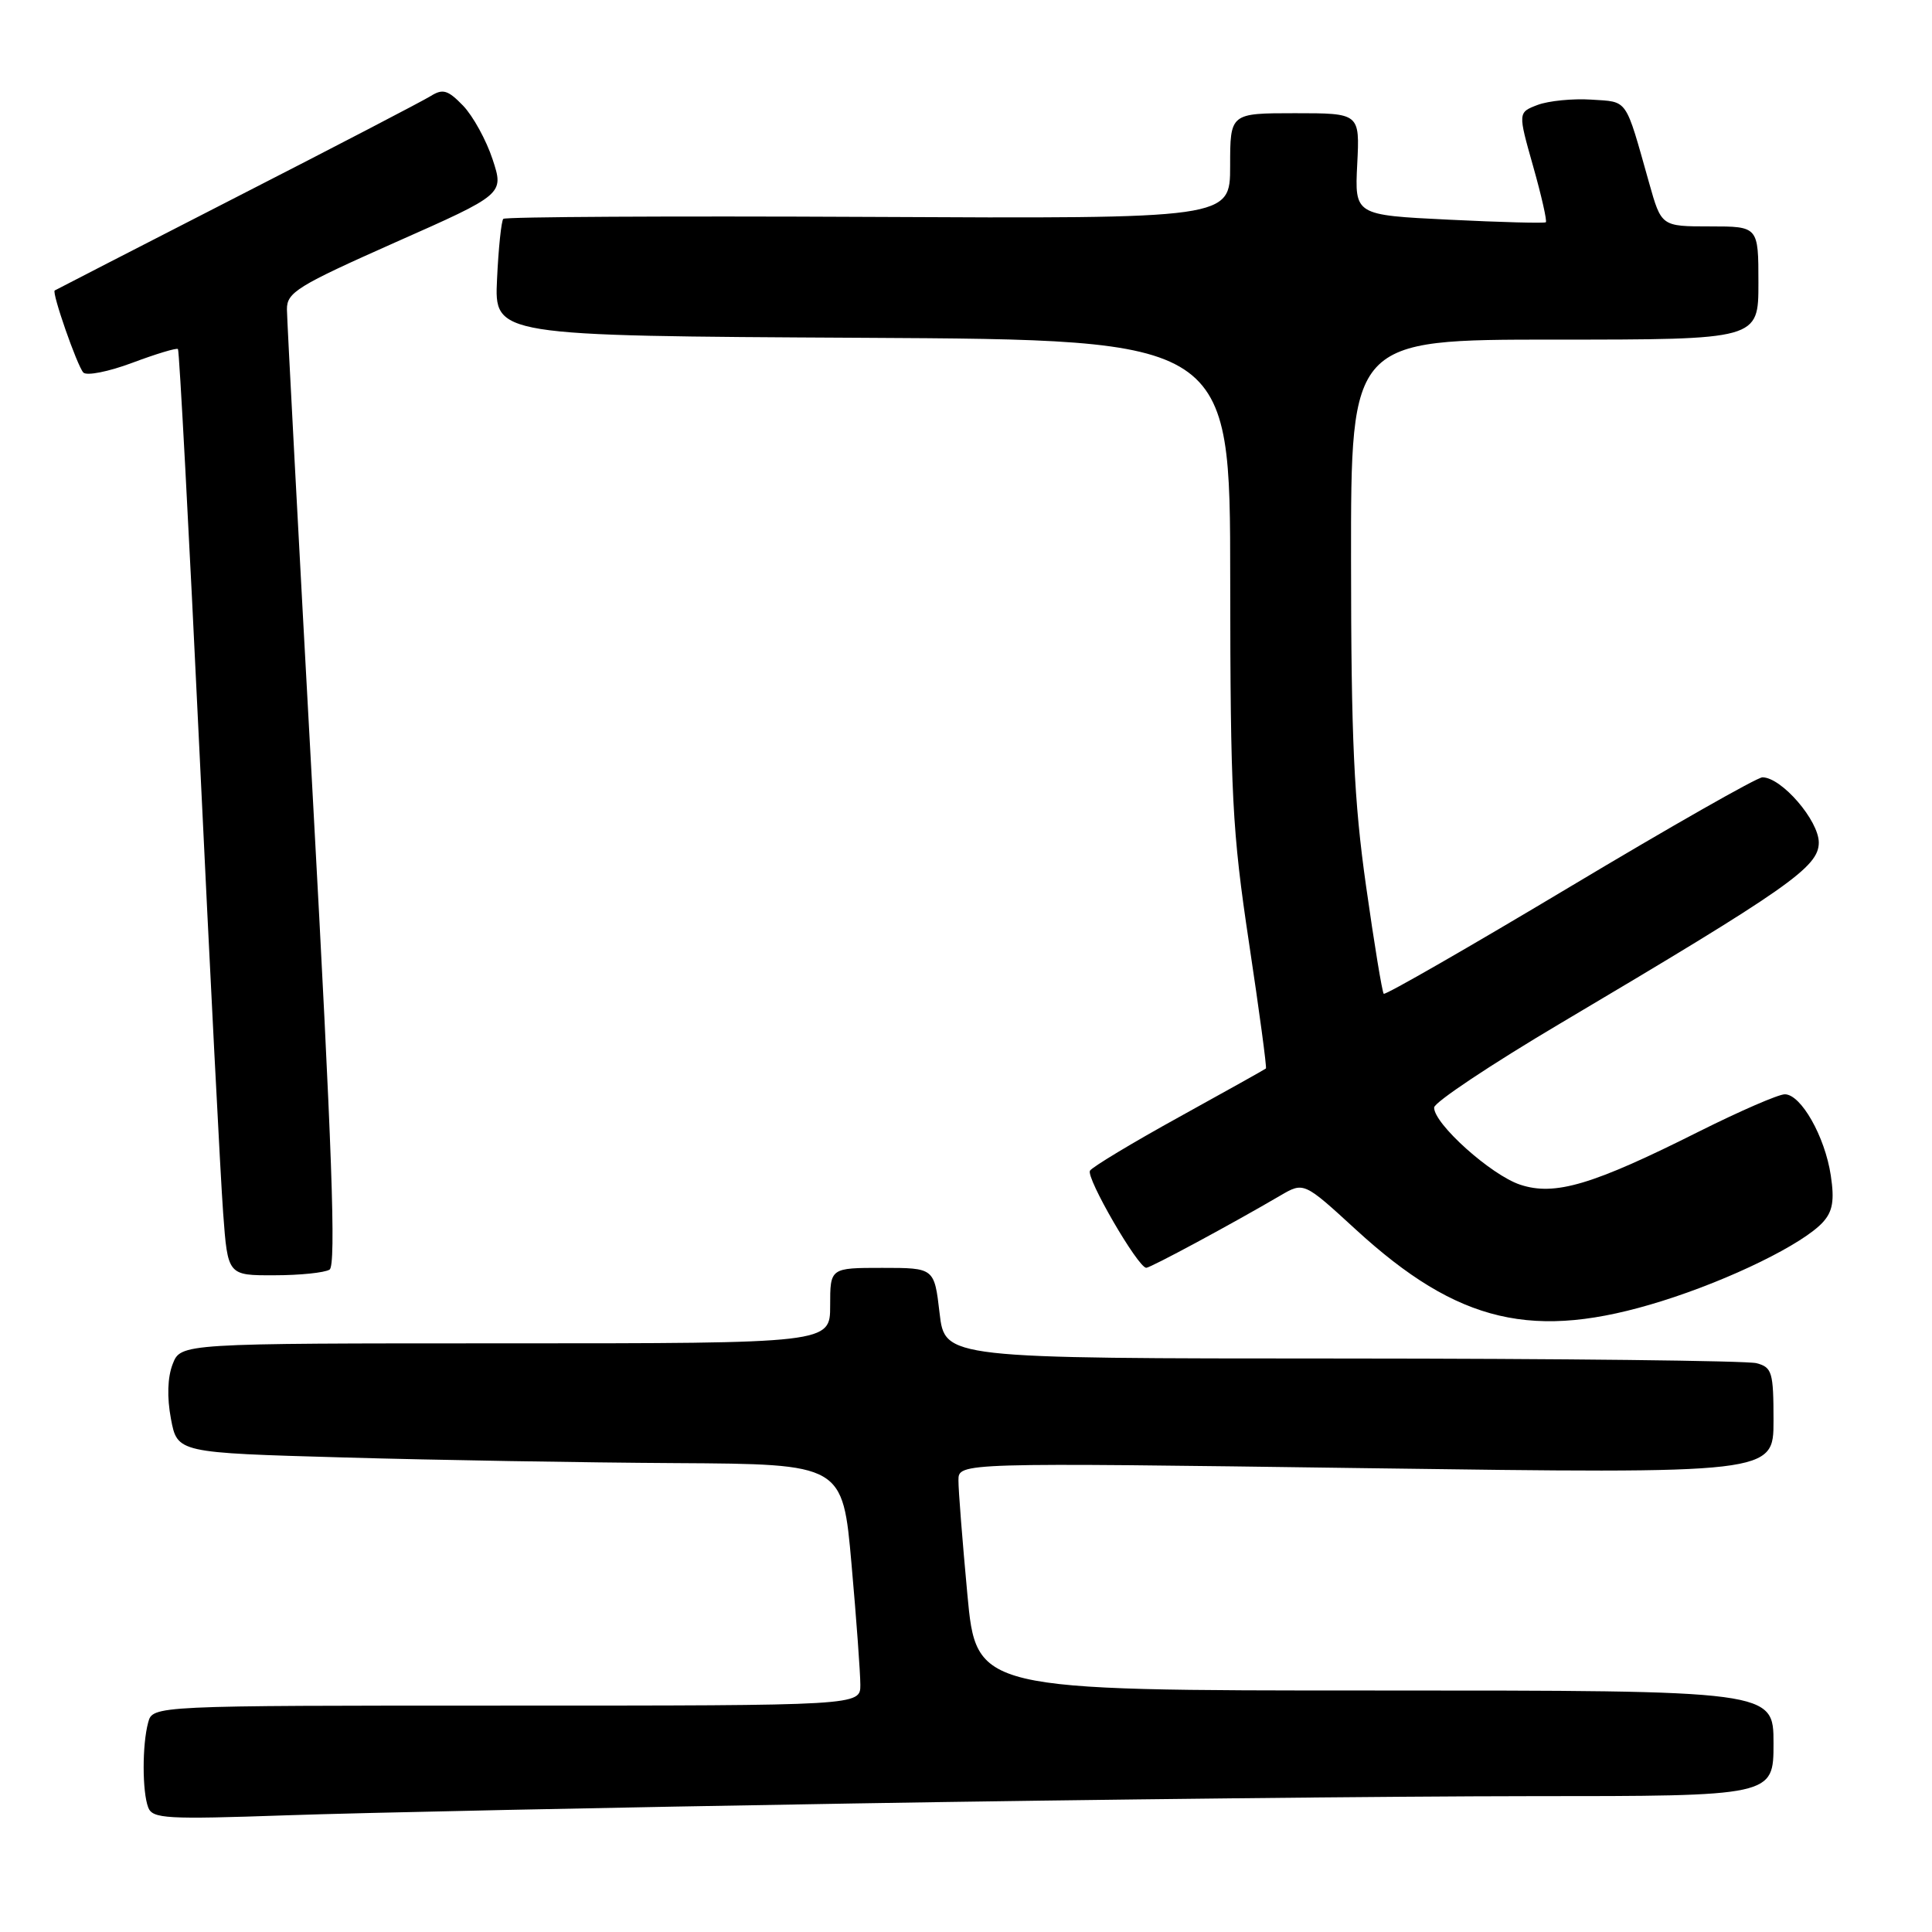 <?xml version="1.0" encoding="UTF-8" standalone="no"?>
<!DOCTYPE svg PUBLIC "-//W3C//DTD SVG 1.1//EN" "http://www.w3.org/Graphics/SVG/1.1/DTD/svg11.dtd" >
<svg xmlns="http://www.w3.org/2000/svg" xmlns:xlink="http://www.w3.org/1999/xlink" version="1.1" viewBox="0 0 256 256">
 <g >
 <path fill="currentColor"
d=" M 113.00 238.97 C 144.62 238.44 185.01 238.01 202.75 238.00 C 235.00 238.00 235.00 238.00 235.00 231.00 C 235.00 224.00 235.00 224.00 182.18 224.00 C 129.37 224.00 129.37 224.00 128.18 211.25 C 127.53 204.24 126.99 197.44 127.00 196.15 C 127.00 193.80 127.00 193.80 181.00 194.54 C 235.00 195.28 235.00 195.28 235.00 188.25 C 235.00 181.82 234.81 181.18 232.75 180.63 C 231.51 180.30 206.81 180.02 177.85 180.01 C 125.20 180.00 125.20 180.00 124.50 174.00 C 123.80 168.00 123.80 168.00 116.90 168.00 C 110.00 168.00 110.00 168.00 110.00 173.00 C 110.00 178.00 110.00 178.00 66.98 178.00 C 23.95 178.00 23.95 178.00 22.88 180.75 C 22.20 182.50 22.11 185.13 22.65 188.00 C 23.50 192.50 23.50 192.50 45.50 193.12 C 57.60 193.47 77.44 193.80 89.58 193.87 C 111.66 194.00 111.66 194.00 112.83 207.25 C 113.48 214.54 114.00 221.74 114.00 223.25 C 114.00 226.00 114.00 226.00 67.12 226.00 C 20.23 226.00 20.23 226.00 19.63 228.25 C 18.83 231.22 18.84 237.41 19.64 239.50 C 20.21 240.99 22.05 241.09 37.89 240.54 C 47.57 240.20 81.38 239.49 113.00 238.97 Z  M 220.20 172.40 C 229.30 169.55 238.95 164.82 241.56 161.93 C 242.84 160.51 243.09 159.06 242.59 155.76 C 241.82 150.61 238.64 145.00 236.50 145.00 C 235.65 145.00 230.55 147.22 225.15 149.92 C 211.03 157.01 206.04 158.50 201.44 156.98 C 197.58 155.71 189.98 148.89 190.03 146.75 C 190.05 146.06 197.58 141.04 206.78 135.59 C 237.00 117.68 240.99 114.89 241.00 111.65 C 241.00 108.72 236.06 103.00 233.53 103.00 C 232.83 103.00 221.34 109.54 207.99 117.53 C 194.64 125.52 183.55 131.89 183.35 131.68 C 183.15 131.48 182.09 125.06 181.01 117.41 C 179.41 106.14 179.03 97.96 179.02 74.25 C 179.00 45.00 179.00 45.00 206.00 45.00 C 233.00 45.00 233.00 45.00 233.00 37.50 C 233.00 30.00 233.00 30.00 226.57 30.00 C 220.14 30.00 220.14 30.00 218.52 24.25 C 215.30 12.84 215.78 13.53 210.86 13.20 C 208.40 13.04 205.20 13.36 203.75 13.90 C 201.13 14.90 201.13 14.90 203.15 22.04 C 204.26 25.96 205.01 29.29 204.83 29.45 C 204.65 29.60 198.88 29.45 192.00 29.11 C 179.50 28.50 179.50 28.50 179.84 21.75 C 180.18 15.00 180.18 15.00 171.59 15.00 C 163.00 15.00 163.00 15.00 163.00 21.99 C 163.00 28.98 163.00 28.98 115.09 28.74 C 88.74 28.61 66.96 28.73 66.69 29.00 C 66.43 29.27 66.05 32.88 65.86 37.00 C 65.50 44.50 65.50 44.50 114.25 44.76 C 163.00 45.02 163.00 45.02 163.01 76.76 C 163.03 105.39 163.27 110.11 165.50 124.93 C 166.86 133.96 167.87 141.45 167.74 141.58 C 167.61 141.70 162.43 144.59 156.24 148.01 C 150.04 151.43 144.73 154.63 144.43 155.12 C 143.86 156.03 150.81 168.01 151.89 167.99 C 152.48 167.97 163.21 162.19 169.63 158.43 C 172.76 156.60 172.76 156.60 179.63 162.90 C 193.22 175.37 203.23 177.71 220.20 172.40 Z  M 43.67 168.23 C 44.55 167.67 44.00 152.27 41.44 105.49 C 39.57 71.40 38.03 42.38 38.02 41.00 C 38.00 38.74 39.39 37.89 52.39 32.11 C 66.79 25.73 66.79 25.73 65.27 21.11 C 64.44 18.58 62.68 15.38 61.37 14.01 C 59.36 11.93 58.68 11.72 57.08 12.72 C 56.04 13.37 44.46 19.40 31.34 26.11 C 18.23 32.83 7.39 38.40 7.25 38.49 C 6.84 38.77 10.21 48.44 11.04 49.36 C 11.47 49.83 14.39 49.25 17.54 48.07 C 20.69 46.89 23.41 46.07 23.58 46.25 C 23.76 46.43 25.04 70.40 26.43 99.54 C 27.82 128.67 29.23 156.21 29.57 160.75 C 30.18 169.00 30.18 169.00 36.34 168.98 C 39.73 168.98 43.02 168.64 43.67 168.23 Z "/>
</g>
</svg>